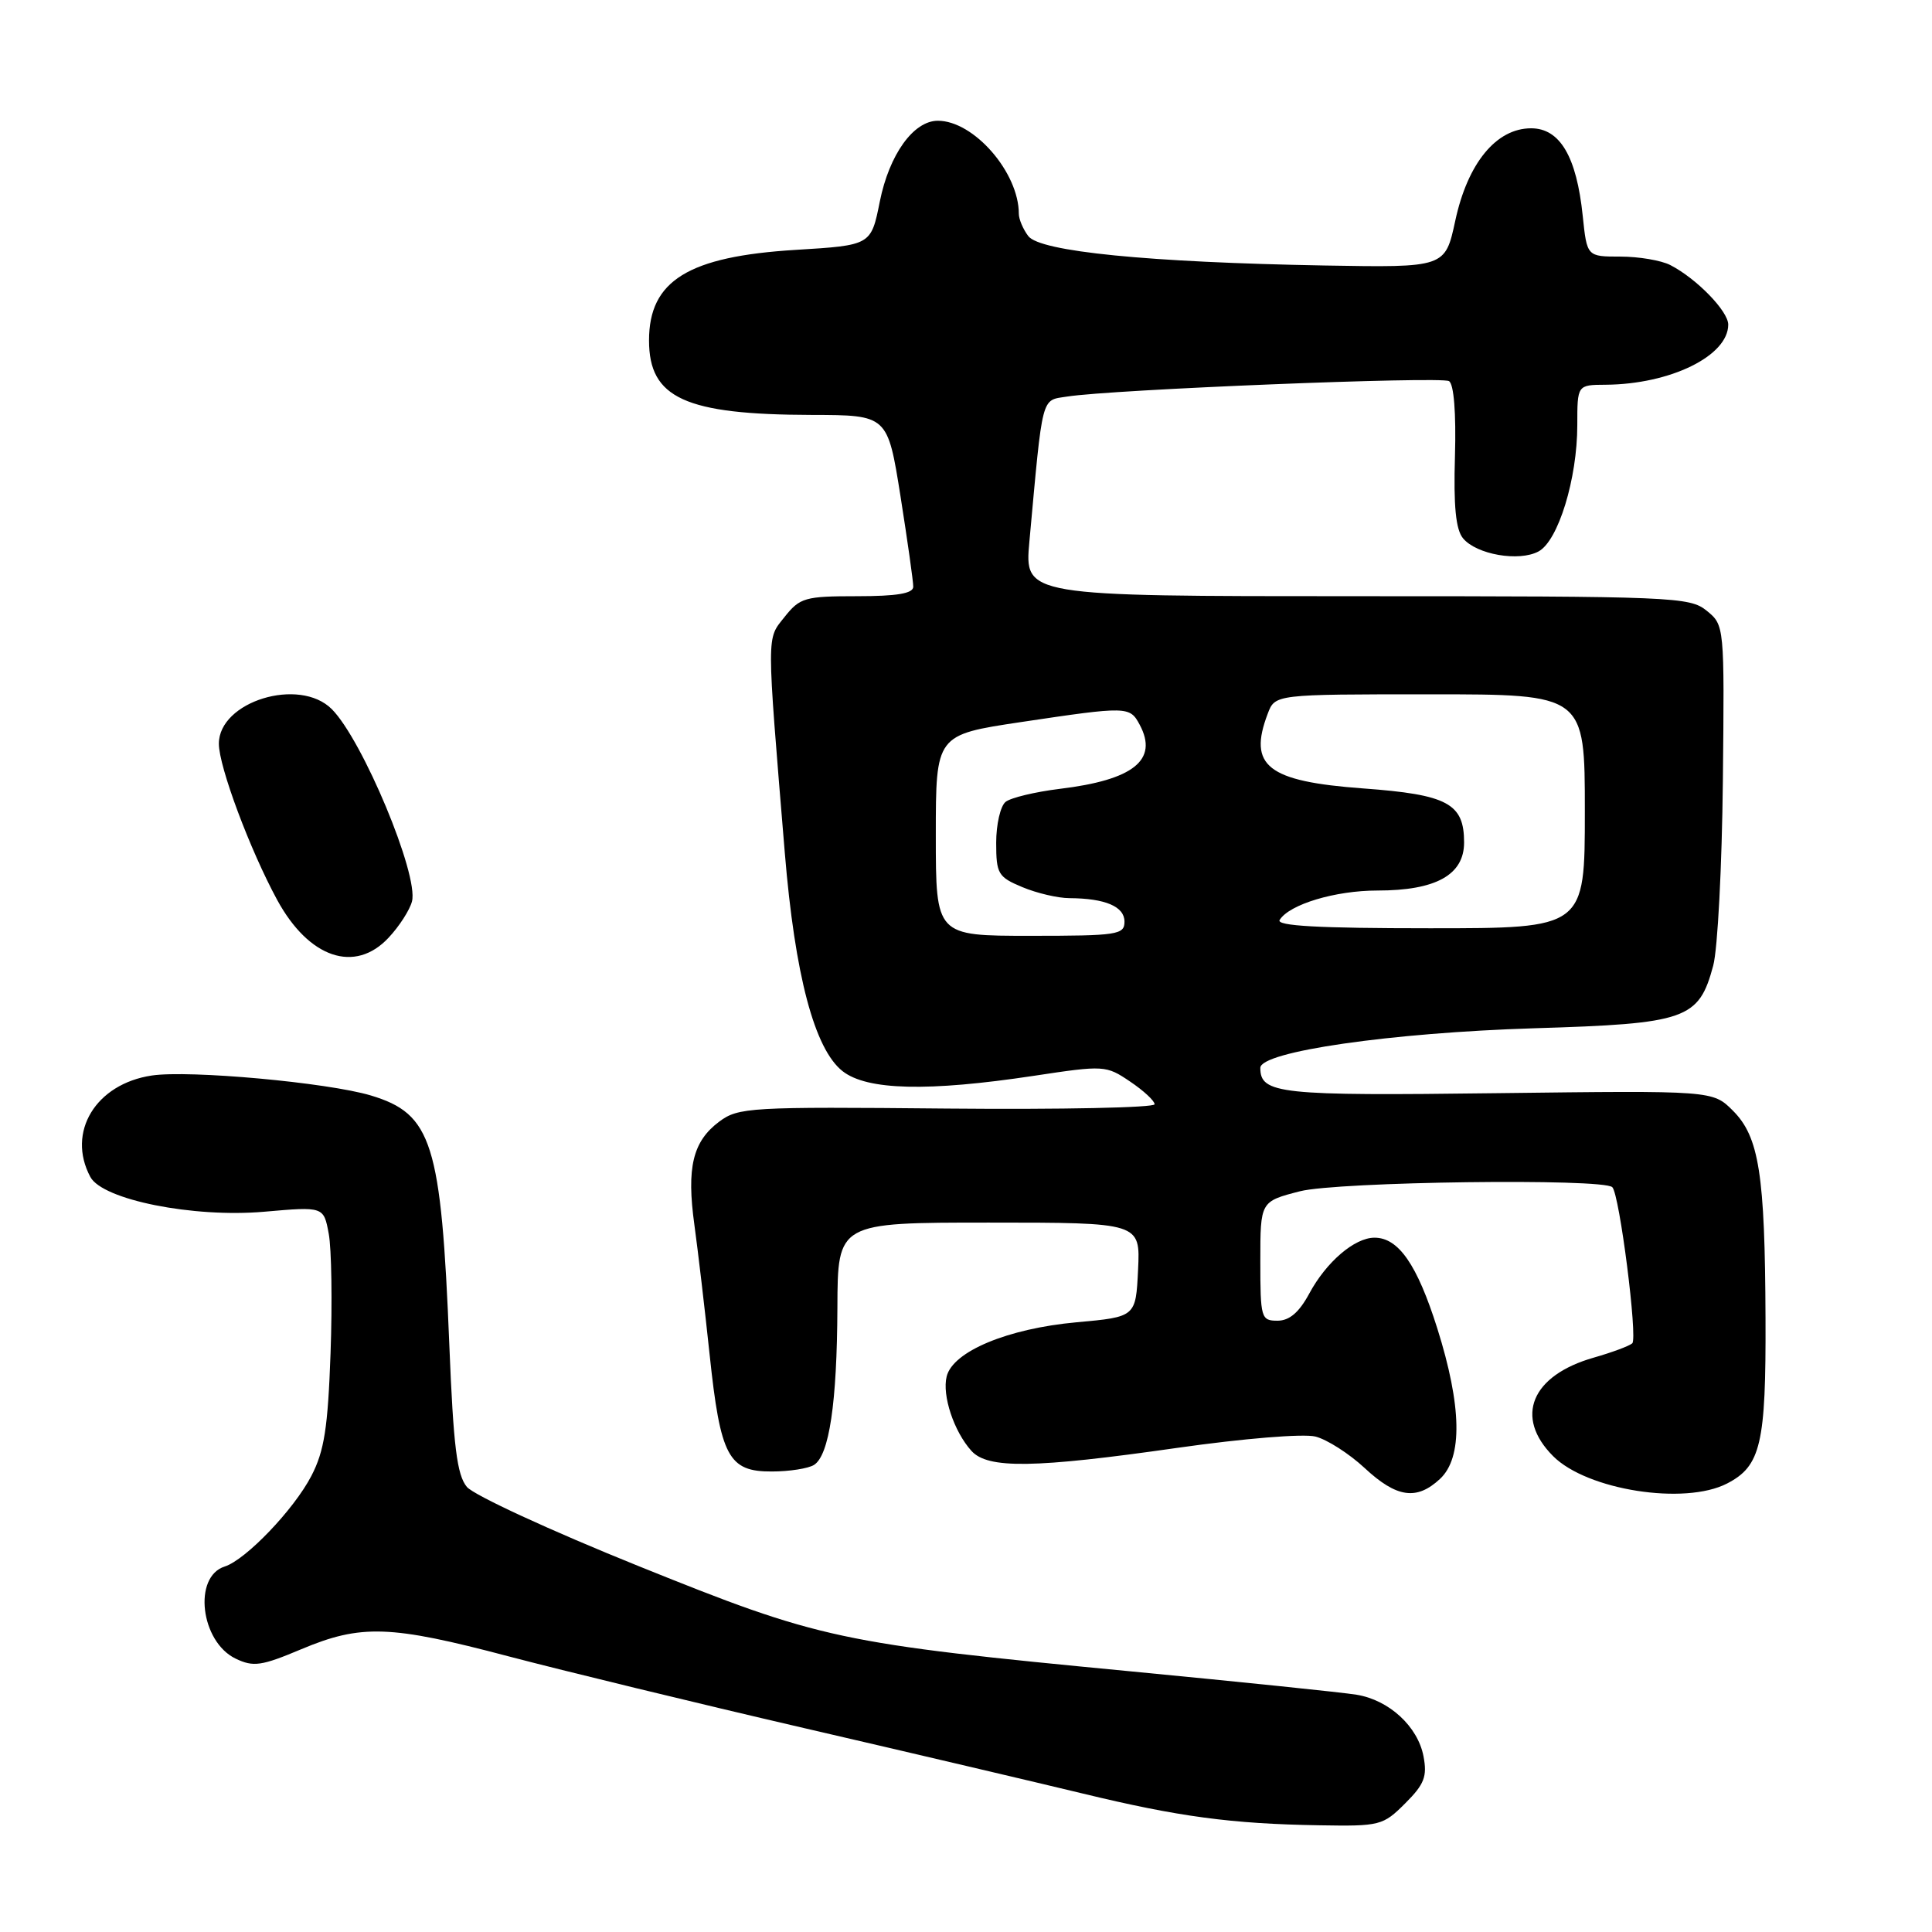 <?xml version="1.0" encoding="UTF-8" standalone="no"?>
<!DOCTYPE svg PUBLIC "-//W3C//DTD SVG 1.1//EN" "http://www.w3.org/Graphics/SVG/1.1/DTD/svg11.dtd" >
<svg xmlns="http://www.w3.org/2000/svg" xmlns:xlink="http://www.w3.org/1999/xlink" version="1.1" viewBox="0 0 256 256">
 <g >
 <path fill="currentColor"
d=" M 186.19 238.96 C 188.74 236.42 189.13 235.39 188.62 232.71 C 187.86 228.76 184.06 225.26 179.75 224.56 C 177.96 224.26 164.57 222.88 150.00 221.48 C 110.96 217.74 108.83 217.28 84.50 207.47 C 72.95 202.81 62.76 198.11 61.86 197.02 C 60.55 195.44 60.08 191.65 59.54 178.27 C 58.46 151.40 57.26 147.59 49.12 145.15 C 43.39 143.44 25.11 141.77 20.12 142.51 C 12.68 143.62 8.80 150.02 11.97 155.95 C 13.59 158.98 25.61 161.38 35.01 160.56 C 42.89 159.87 42.89 159.87 43.56 163.48 C 43.93 165.46 44.04 172.58 43.80 179.29 C 43.45 189.18 42.97 192.27 41.26 195.56 C 38.95 200.02 32.57 206.68 29.78 207.57 C 25.54 208.91 26.57 217.55 31.23 219.78 C 33.58 220.91 34.65 220.75 39.92 218.53 C 47.84 215.20 51.71 215.33 67.37 219.47 C 74.59 221.37 92.20 225.65 106.50 228.97 C 120.80 232.28 137.45 236.20 143.50 237.66 C 156.18 240.73 163.17 241.67 174.83 241.86 C 182.85 242.00 183.26 241.89 186.19 238.96 Z  M 190.81 195.96 C 193.83 193.15 193.70 186.32 190.44 175.99 C 187.77 167.55 185.31 164.00 182.13 164.00 C 179.49 164.00 175.74 167.21 173.48 171.41 C 172.13 173.91 170.85 175.00 169.27 175.00 C 167.10 175.00 167.00 174.65 167.00 167.10 C 167.00 159.20 167.00 159.20 172.25 157.85 C 177.24 156.57 212.44 156.11 213.64 157.31 C 214.60 158.26 217.03 177.37 216.28 178.00 C 215.85 178.37 213.56 179.21 211.19 179.89 C 202.90 182.25 200.62 187.77 205.80 192.95 C 210.29 197.45 223.24 199.48 228.85 196.57 C 233.32 194.26 234.01 191.33 233.94 174.70 C 233.87 155.58 233.09 150.64 229.62 147.17 C 226.95 144.50 226.95 144.50 198.46 144.85 C 169.50 145.22 167.00 144.95 167.00 141.50 C 167.00 139.34 184.30 136.84 203.30 136.25 C 223.48 135.64 225.10 135.07 227.01 127.95 C 227.60 125.78 228.17 114.75 228.29 103.43 C 228.50 82.89 228.50 82.84 226.14 80.92 C 223.89 79.09 221.70 79.00 179.76 79.00 C 135.74 79.00 135.74 79.00 136.40 71.75 C 138.20 52.05 137.93 53.09 141.38 52.55 C 147.23 51.61 190.95 49.85 192.00 50.50 C 192.65 50.90 192.95 54.73 192.79 60.43 C 192.59 67.06 192.90 70.18 193.86 71.33 C 195.64 73.48 201.27 74.46 203.86 73.07 C 206.47 71.68 209.00 63.44 209.00 56.32 C 209.00 51.00 209.00 51.00 212.75 50.98 C 221.32 50.92 229.00 47.16 229.00 43.01 C 229.00 41.23 224.80 36.91 221.32 35.12 C 220.11 34.50 217.14 34.00 214.71 34.00 C 210.28 34.00 210.28 34.00 209.72 28.61 C 208.91 20.75 206.70 17.00 202.88 17.00 C 198.26 17.00 194.47 21.62 192.83 29.25 C 191.49 35.46 191.49 35.46 175.49 35.18 C 152.15 34.76 137.80 33.34 136.25 31.28 C 135.56 30.37 135.00 29.04 135.00 28.33 C 135.00 22.85 129.04 16.00 124.27 16.00 C 121.04 16.00 117.83 20.48 116.58 26.70 C 115.42 32.50 115.42 32.50 105.43 33.11 C 91.20 33.98 86.00 37.19 86.00 45.11 C 86.00 52.75 90.77 54.94 107.56 54.98 C 117.61 55.00 117.61 55.00 119.32 65.75 C 120.25 71.66 121.02 77.06 121.01 77.75 C 121.00 78.64 118.84 79.00 113.57 79.00 C 106.67 79.00 105.99 79.19 103.96 81.75 C 101.56 84.78 101.55 83.43 103.99 113.00 C 105.33 129.22 107.92 139.00 111.64 141.93 C 114.88 144.48 122.95 144.67 137.00 142.55 C 146.31 141.14 146.56 141.16 149.74 143.31 C 151.53 144.51 152.99 145.87 152.99 146.32 C 153.00 146.77 140.62 147.03 125.49 146.89 C 99.30 146.64 97.84 146.73 95.29 148.63 C 91.79 151.25 90.96 154.71 92.01 162.30 C 92.48 165.71 93.39 173.45 94.03 179.50 C 95.46 193.01 96.52 195.01 102.27 194.98 C 104.60 194.98 107.11 194.58 107.86 194.11 C 109.88 192.83 110.91 185.89 110.96 173.25 C 111.00 162.00 111.00 162.00 131.05 162.00 C 151.10 162.00 151.10 162.00 150.80 168.25 C 150.50 174.50 150.50 174.50 142.64 175.21 C 133.54 176.04 126.27 179.06 125.44 182.38 C 124.81 184.90 126.40 189.68 128.72 192.25 C 130.89 194.65 137.04 194.56 156.00 191.85 C 164.78 190.60 172.71 189.95 174.30 190.35 C 175.84 190.74 178.76 192.61 180.80 194.50 C 185.05 198.46 187.71 198.85 190.81 195.96 Z  M 51.49 124.25 C 52.91 122.74 54.30 120.57 54.59 119.44 C 55.50 115.92 48.03 98.03 43.96 93.96 C 39.67 89.67 29.00 92.94 29.00 98.55 C 29.00 101.58 33.13 112.63 36.73 119.25 C 40.93 126.96 47.03 129.03 51.49 124.25 Z  M 124.00 110.68 C 124.00 97.37 124.00 97.37 135.27 95.68 C 149.42 93.57 149.70 93.57 151.02 96.04 C 153.51 100.70 150.20 103.35 140.40 104.53 C 137.16 104.93 133.94 105.70 133.25 106.25 C 132.56 106.80 132.00 109.24 132.00 111.67 C 132.00 115.78 132.25 116.21 135.47 117.55 C 137.38 118.35 140.19 119.01 141.72 119.01 C 146.46 119.04 149.00 120.12 149.00 122.12 C 149.00 123.86 148.08 124.00 136.50 124.00 C 124.00 124.00 124.00 124.00 124.00 110.68 Z  M 169.56 121.90 C 170.84 119.83 176.93 118.00 182.52 118.00 C 190.26 118.00 194.00 115.93 194.00 111.63 C 194.00 106.46 191.82 105.29 180.62 104.47 C 167.95 103.54 165.34 101.50 167.98 94.57 C 168.95 92.00 168.95 92.00 189.48 92.00 C 210.00 92.00 210.00 92.00 210.00 107.50 C 210.00 123.00 210.00 123.00 189.44 123.00 C 174.72 123.00 169.08 122.69 169.56 121.90 Z "/>
</g>
</svg>